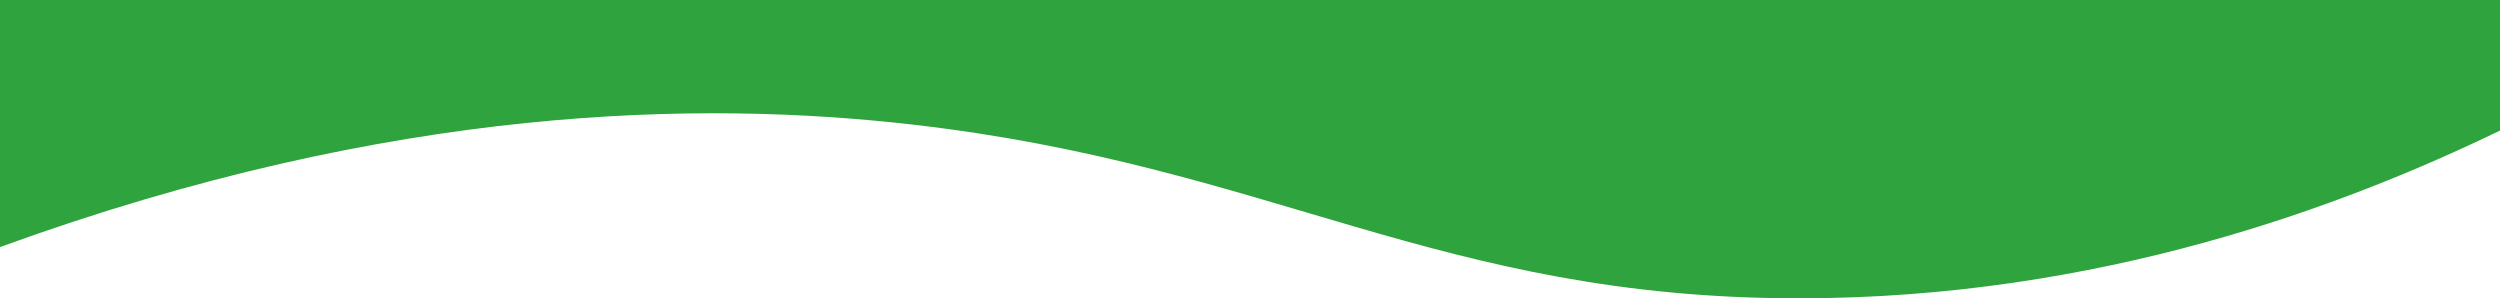 <?xml version="1.0" encoding="UTF-8"?>
<svg id="Layer_2" data-name="Layer 2" xmlns="http://www.w3.org/2000/svg" viewBox="0 0 1366 163">
  <defs>
    <style>
      .cls-1 {
        fill: #2fa33e;
      }
    </style>
  </defs>
  <g id="Layer_1-2" data-name="Layer 1">
    <path class="cls-1" d="m0,71.35V0h1366v71.35c-85.26,41.2-218.7,91.64-383,91.65-197.11.02-287.77-72.54-485-95C384.34,55.06,215.76,56.53,0,135"/>
  </g>
</svg>